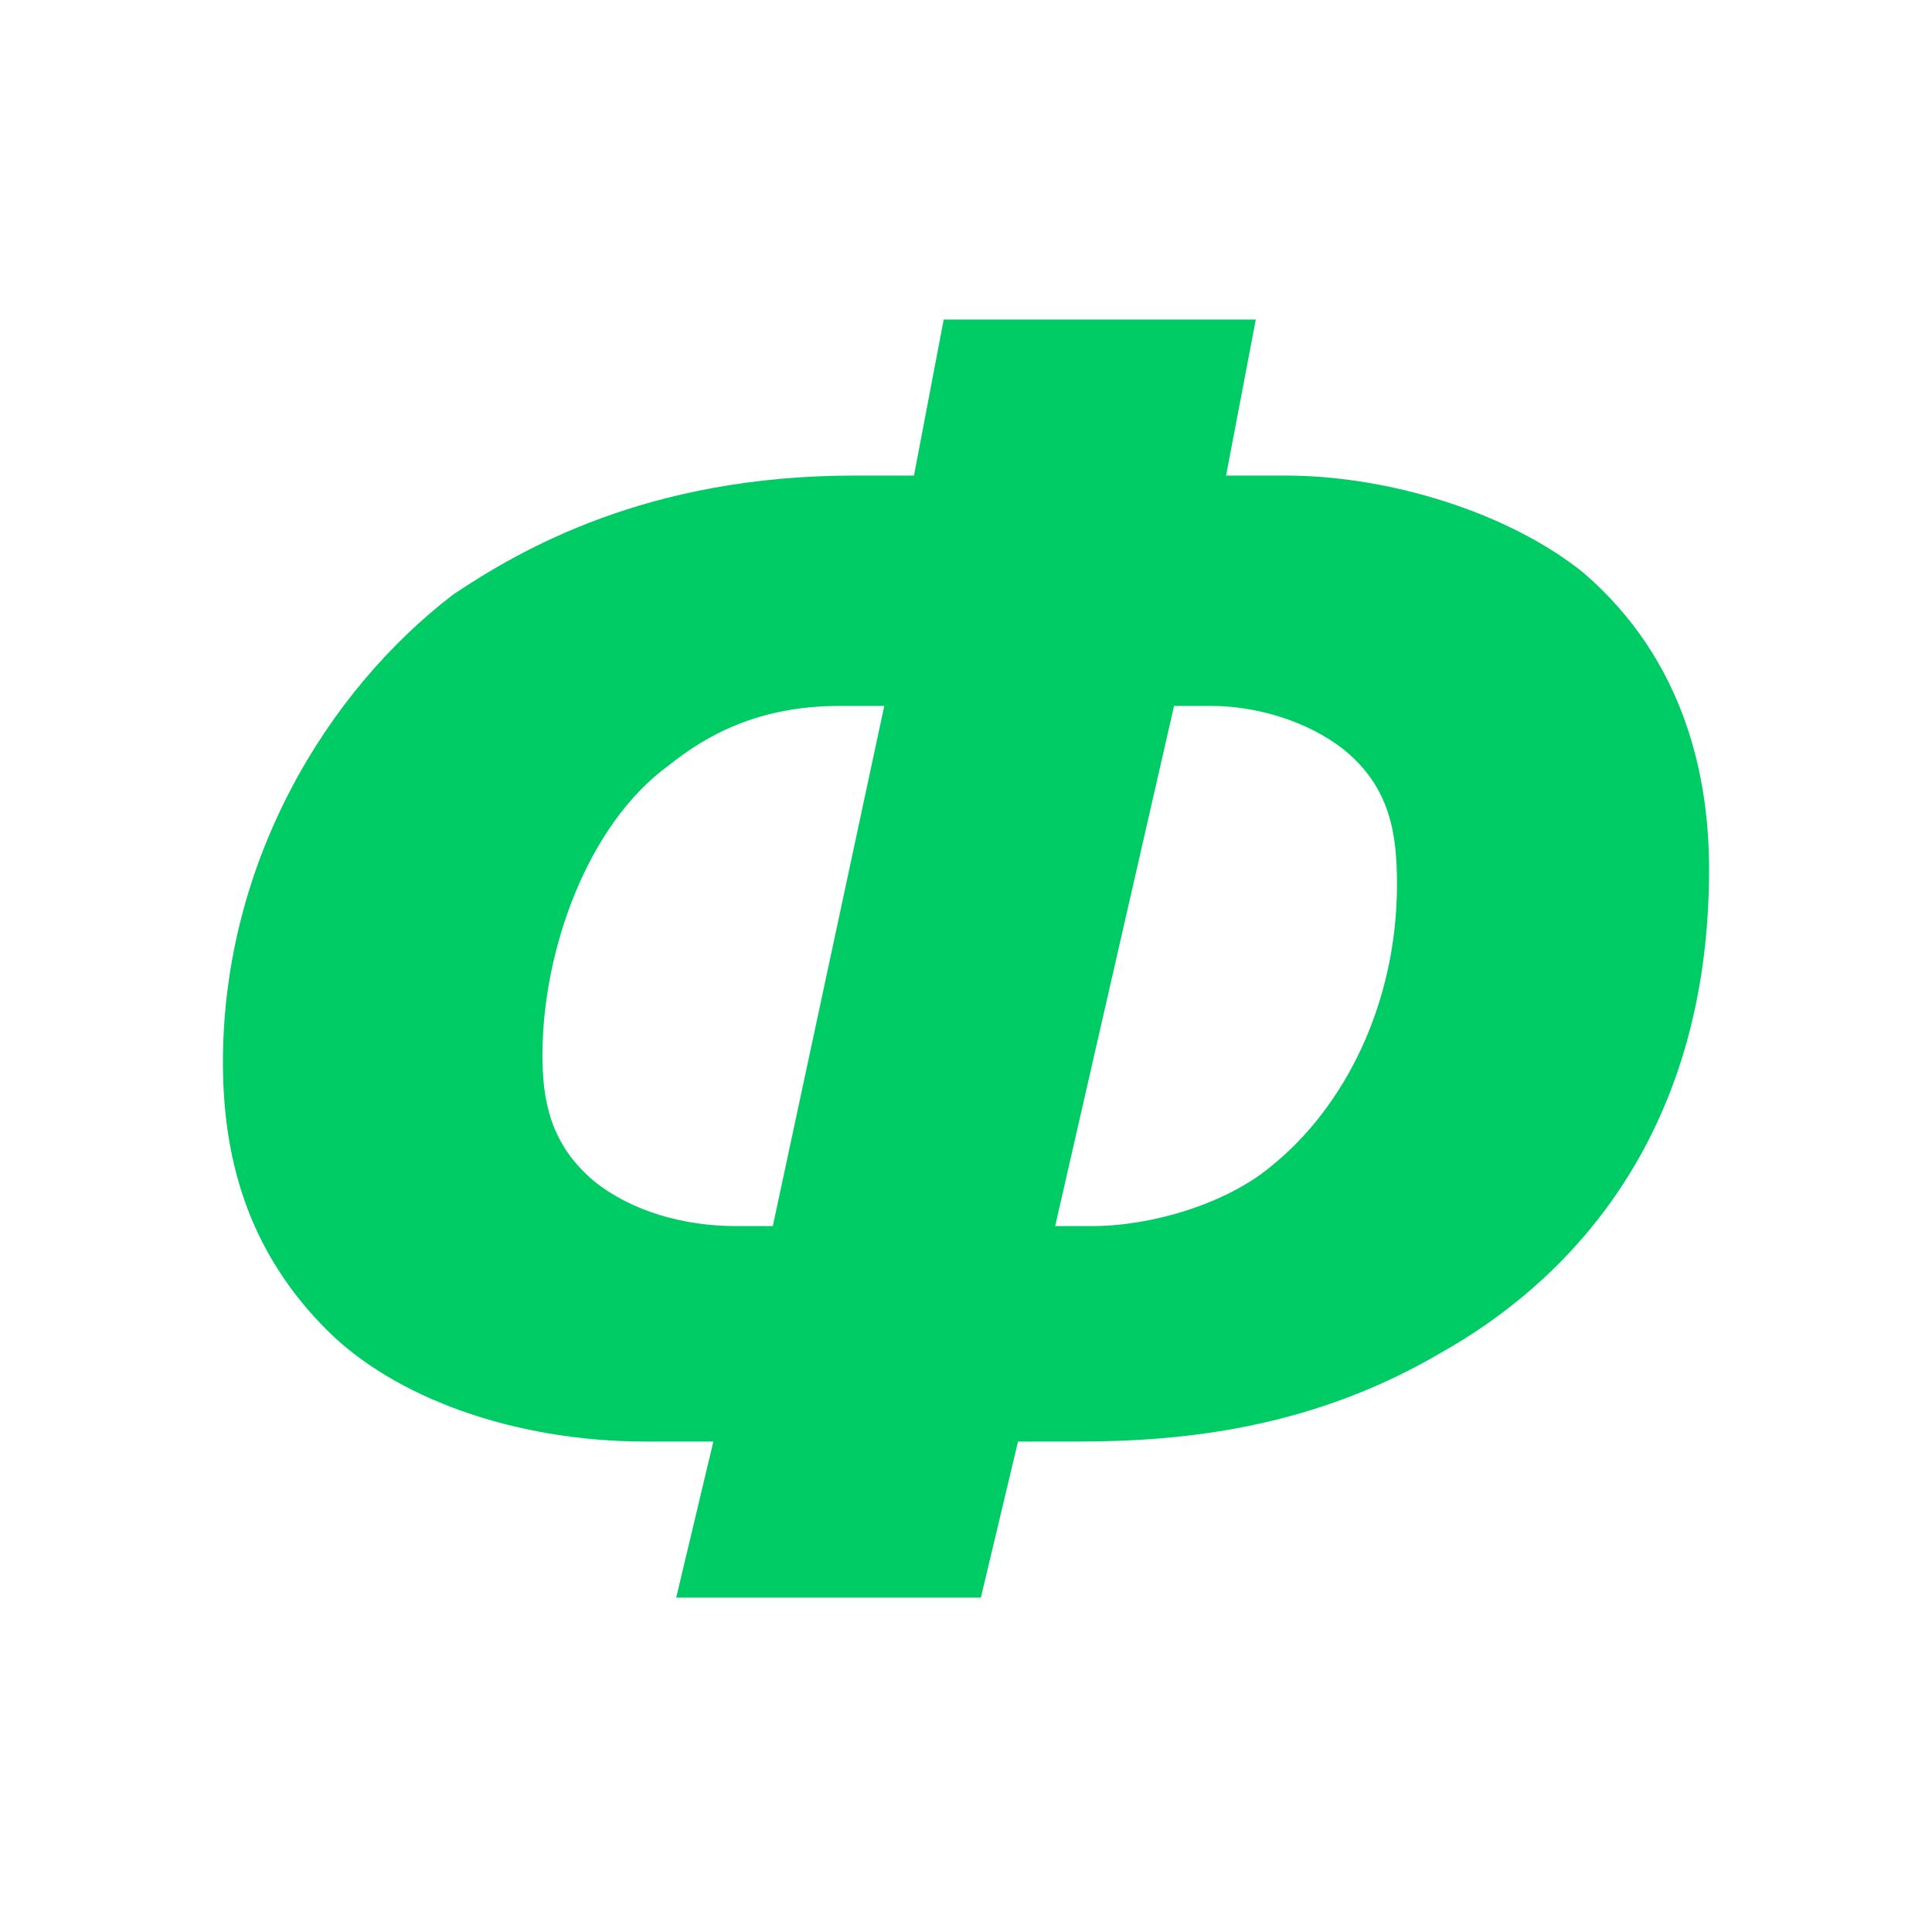 <?xml version="1.0" encoding="utf-8"?>
<!-- Generator: Adobe Illustrator 25.4.8, SVG ExportableReport Plug-In . SVG Version: 6.00 Build 0)  -->
<svg version="1.1" id="Layer_1" xmlns="http://www.w3.org/2000/svg" xmlns:xlink="http://www.w3.org/1999/xlink" x="0px" y="0px"
	 viewBox="0 0 26 26" style="enable-background:new 0 0 26 26;" xml:space="preserve">
<style type="text/css">
	.st0{fill:#003366;}
	.st1{fill:#FFFFFF;}
	.st2{fill:#00CC66;}
</style>
<g>
	<g>
		<path class="st2" d="M16.9,4.3l-0.4,2.1h0.8c1.4,0,3,0.5,4,1.3c1.4,1.2,1.7,2.8,1.7,4c0,3.7-2,5.6-3.6,6.5c-1.7,1-3.4,1.2-4.9,1.2
			h-0.8l-0.5,2.1H9.1l0.5-2.1H8.7c-1.8,0-3.4-0.6-4.3-1.5c-1-1-1.4-2.2-1.4-3.6C3,11.6,4.4,9.3,6.1,8C7,7.4,8.7,6.4,11.5,6.4h0.8
			l0.4-2.1H16.9z M11.3,9.5c-1.1,0-1.8,0.4-2.3,0.8c-1.1,0.8-1.7,2.5-1.7,3.9c0,0.6,0.1,1.2,0.7,1.7c0.5,0.4,1.2,0.6,1.9,0.6h0.5
			l1.5-7H11.3z M14.2,16.5h0.5c0.8,0,1.8-0.3,2.4-0.8c1-0.8,1.7-2.2,1.7-3.8c0-0.7-0.1-1.3-0.7-1.8c-0.5-0.4-1.2-0.6-1.8-0.6h-0.5
			L14.2,16.5z"/>
	</g>
</g>
</svg>
